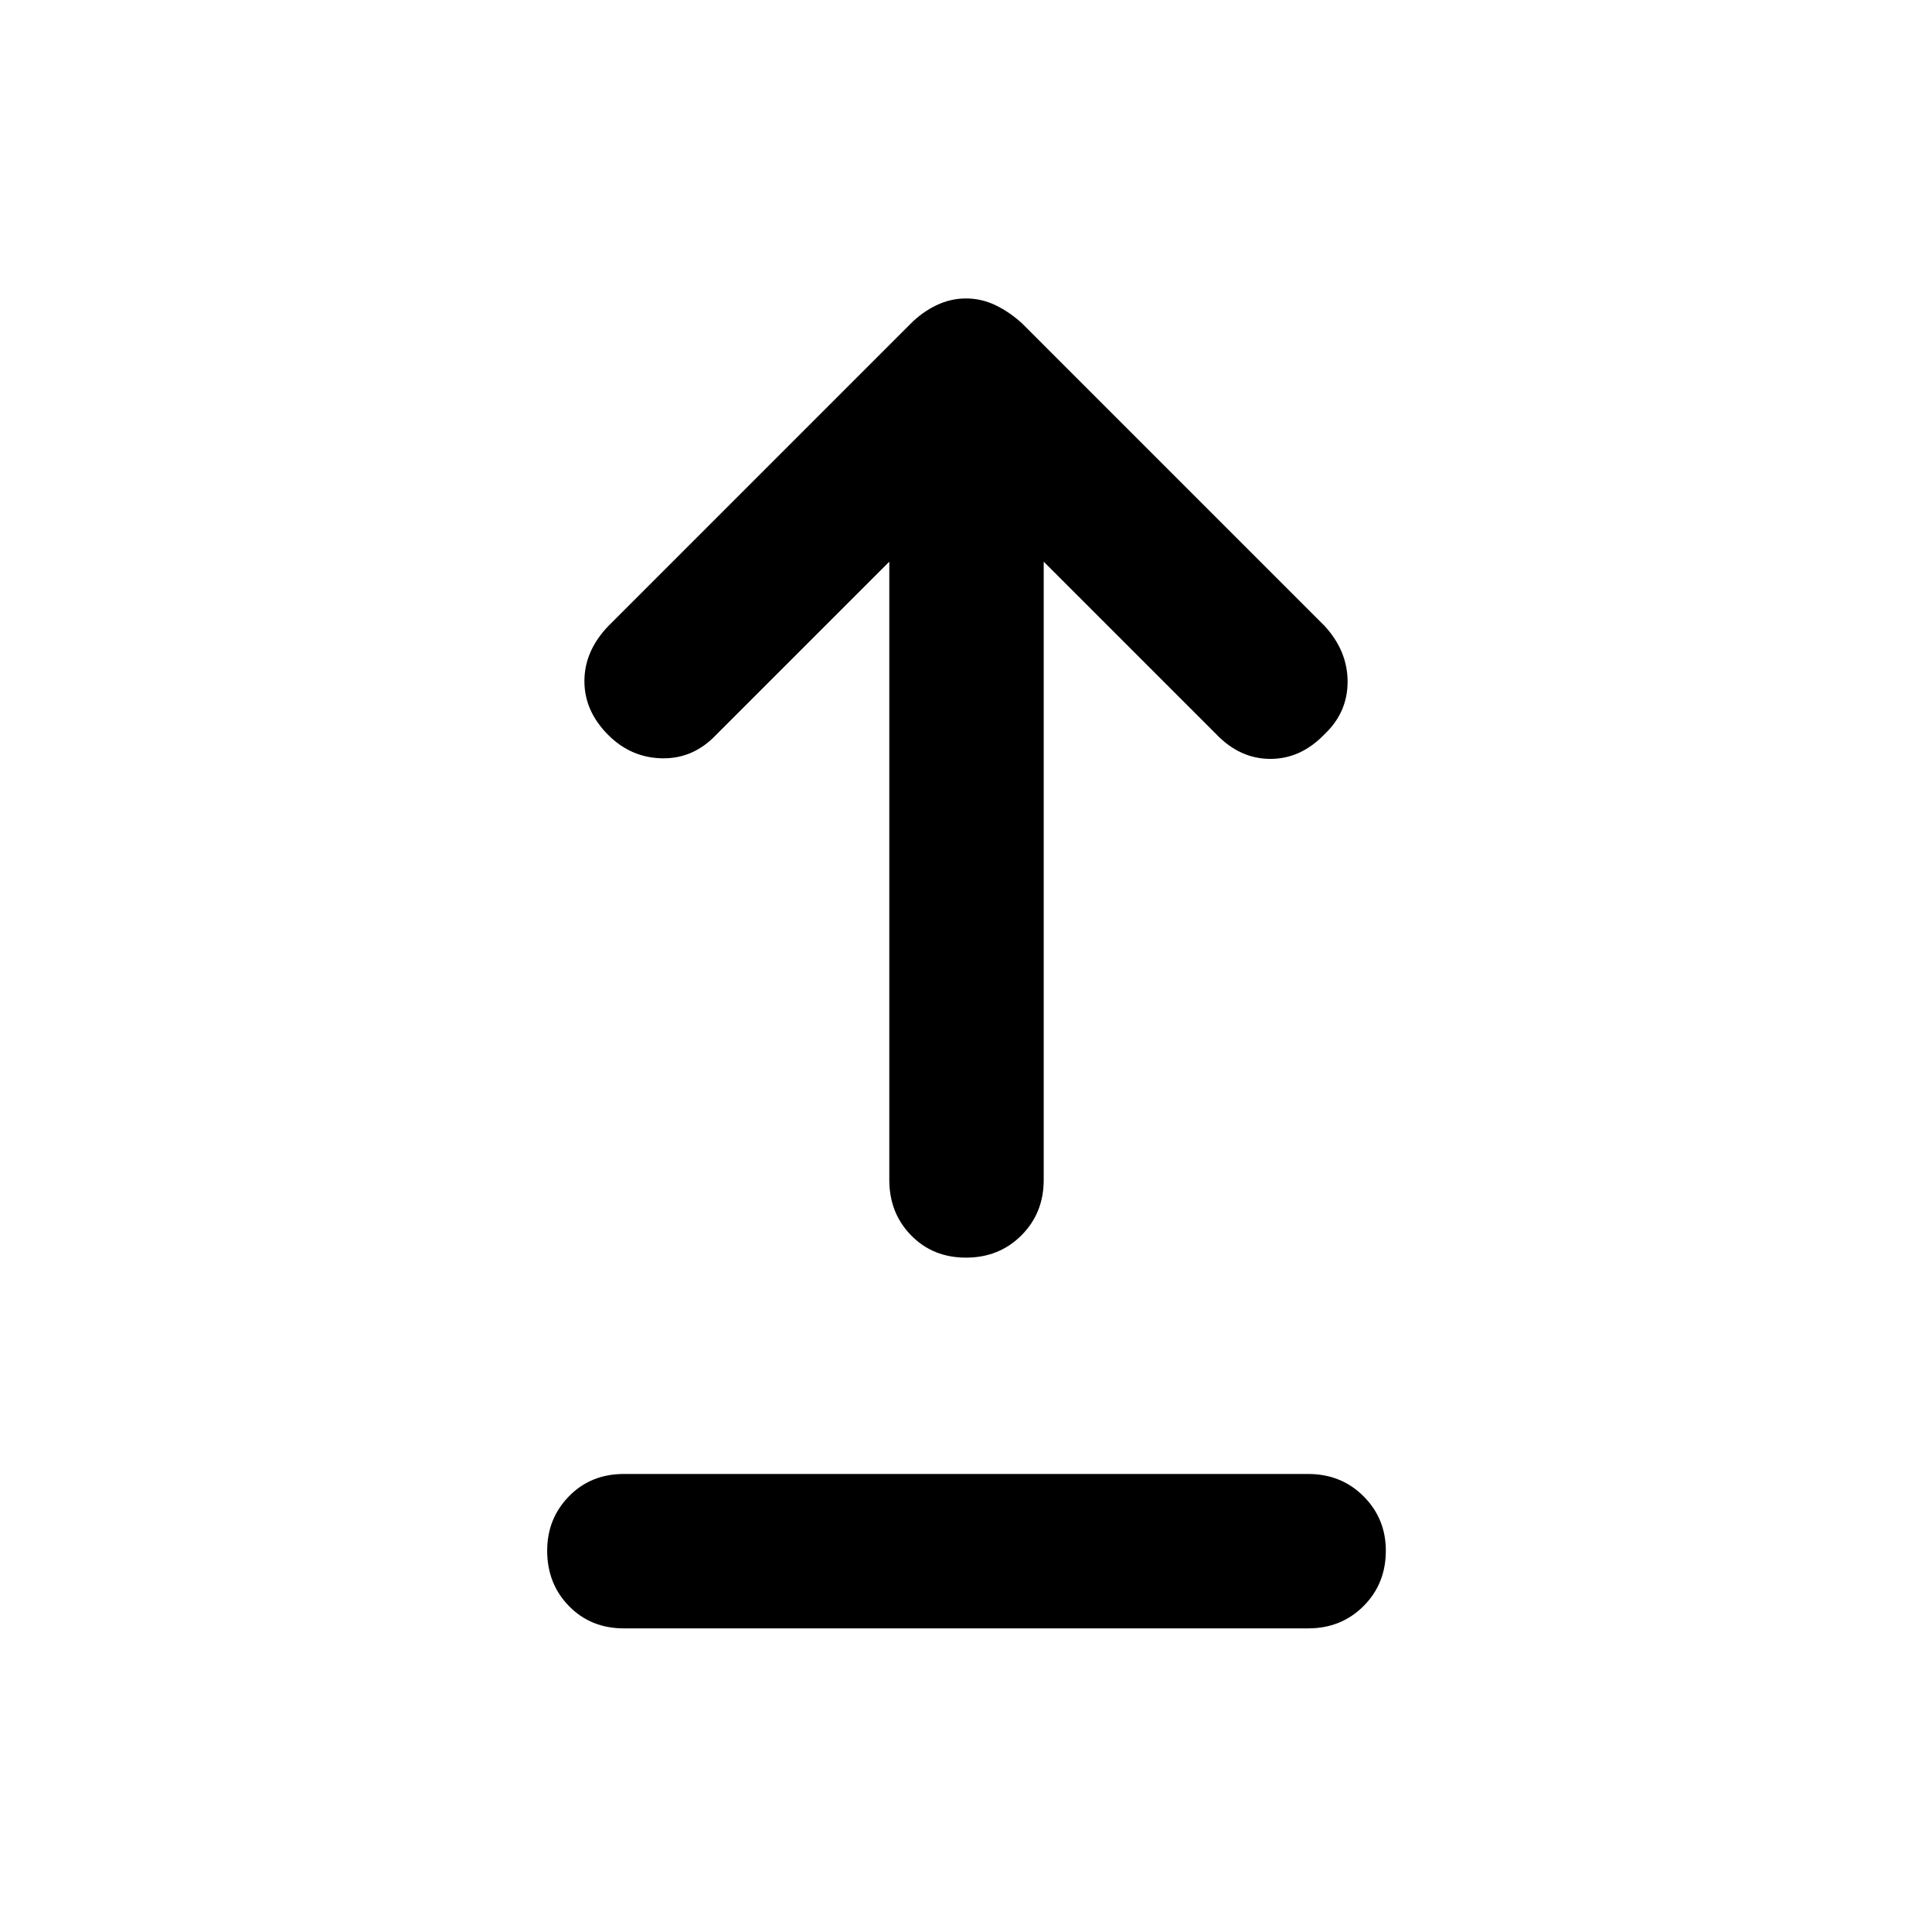 <svg xmlns="http://www.w3.org/2000/svg" height="48" viewBox="0 -960 960 960" width="48"><path d="M310-150.87q-16.46 0-27.28-11.08-10.83-11.07-10.83-27.53 0-15.95 10.83-27.03 10.82-11.08 27.28-11.08h340q16.46 0 27.53 11.08 11.08 11.08 11.08 27.03 0 16.46-11.08 27.53-11.07 11.08-27.53 11.08H310Zm170-184.22q-16.46 0-27.28-11.07-10.83-11.08-10.83-27.54v-307.21l-86.11 86.11q-11.32 11.89-26.78 11.6-15.46-.28-26.78-11.6-11.83-11.83-11.83-26.76 0-14.92 11.83-27.31l150.43-150.44q5.63-5.63 12.64-9.01 7.01-3.38 14.71-3.38 7.7 0 14.71 3.38 7.01 3.38 13.14 9.01l150.43 150.44q11.33 12.39 11.33 27.6 0 15.2-11.33 25.97-11.82 12.39-27.03 12.39t-27.03-12.39l-85.61-85.61v307.21q0 16.46-11.08 27.54-11.07 11.07-27.53 11.07Z"/></svg>